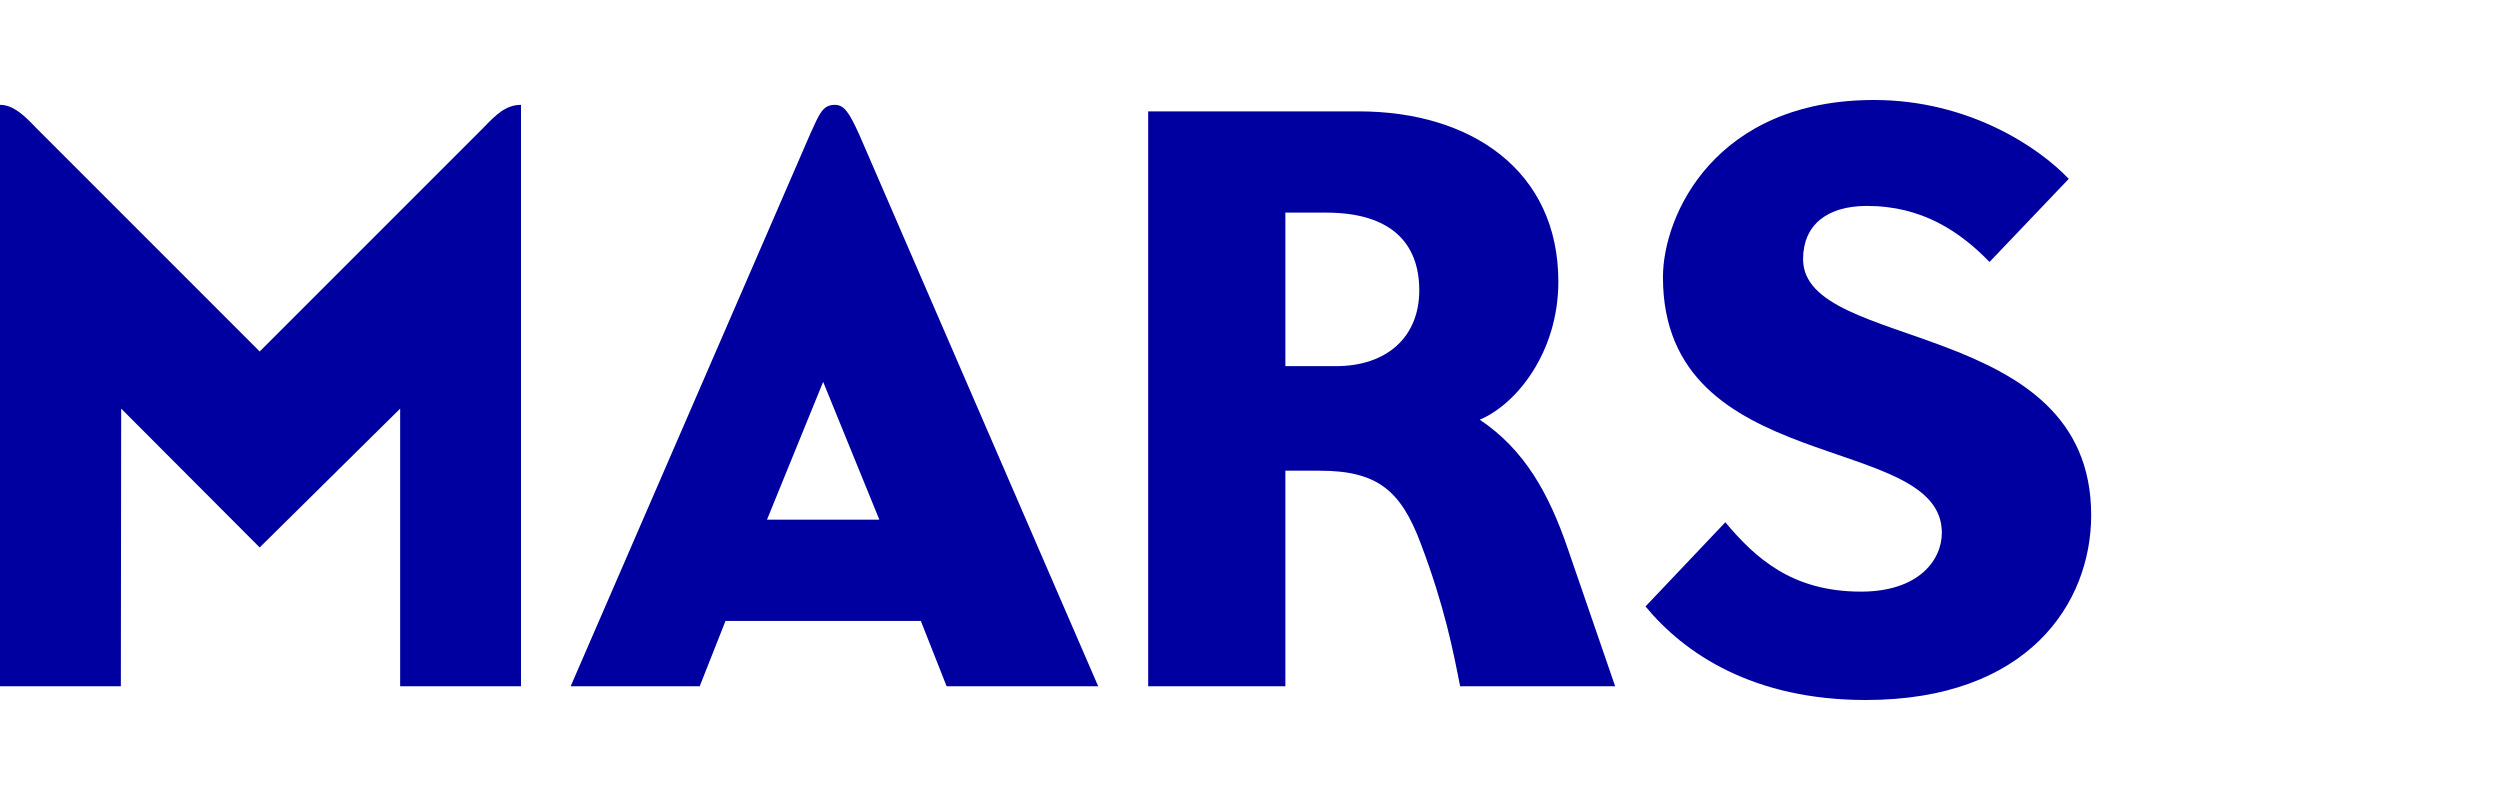 <svg width="100" height="32" viewBox="0 0 100 32" fill="none" xmlns="http://www.w3.org/2000/svg">
<path d="M0 27.451V4.194C0.472 4.194 0.878 4.513 1.437 5.108L10.387 14.059L19.338 5.108C19.83 4.598 20.227 4.194 20.84 4.194V27.451H16.006V16.345L10.387 21.898L4.847 16.345L4.834 27.451H0Z" fill="#0000A0"/>
<path d="M33.396 4.194C32.901 4.194 32.777 4.549 32.404 5.37L22.826 27.451H27.988L29.02 24.838H36.833L37.865 27.451H43.928L34.364 5.37C33.983 4.537 33.778 4.194 33.396 4.194ZM32.926 15.274L35.174 20.788H30.679L32.926 15.274Z" fill="#0000A0"/>
<path d="M45.927 4.455V27.451H51.415V18.828H52.787C55.099 18.828 56.038 19.624 56.834 21.751C57.784 24.267 58.121 26.004 58.405 27.451H64.606L62.717 21.963C61.96 19.744 60.981 17.984 59.189 16.788C60.65 16.175 62.334 14.098 62.334 11.265C62.334 6.815 58.831 4.455 54.355 4.455H45.927ZM51.415 8.505H53.048C55.613 8.505 56.771 9.704 56.771 11.613C56.771 13.494 55.458 14.646 53.44 14.646H51.415V8.505Z" fill="#0000A0"/>
<path d="M74.44 23.665C76.746 23.665 77.674 22.405 77.674 21.309C77.674 17.243 66.518 19.128 66.518 11.09C66.518 8.585 68.626 4 74.96 4C78.741 4 81.546 5.885 82.75 7.154L79.581 10.478C78.404 9.268 76.89 8.237 74.679 8.237C73.059 8.237 72.123 9.016 72.123 10.366C72.123 14.096 83.647 12.669 83.647 20.605C83.647 24.141 81.106 28 74.632 28C70.117 28 67.373 26.137 65.82 24.258L69.013 20.891C70.21 22.313 71.667 23.665 74.44 23.665Z" fill="#0000A0"/>
</svg>

